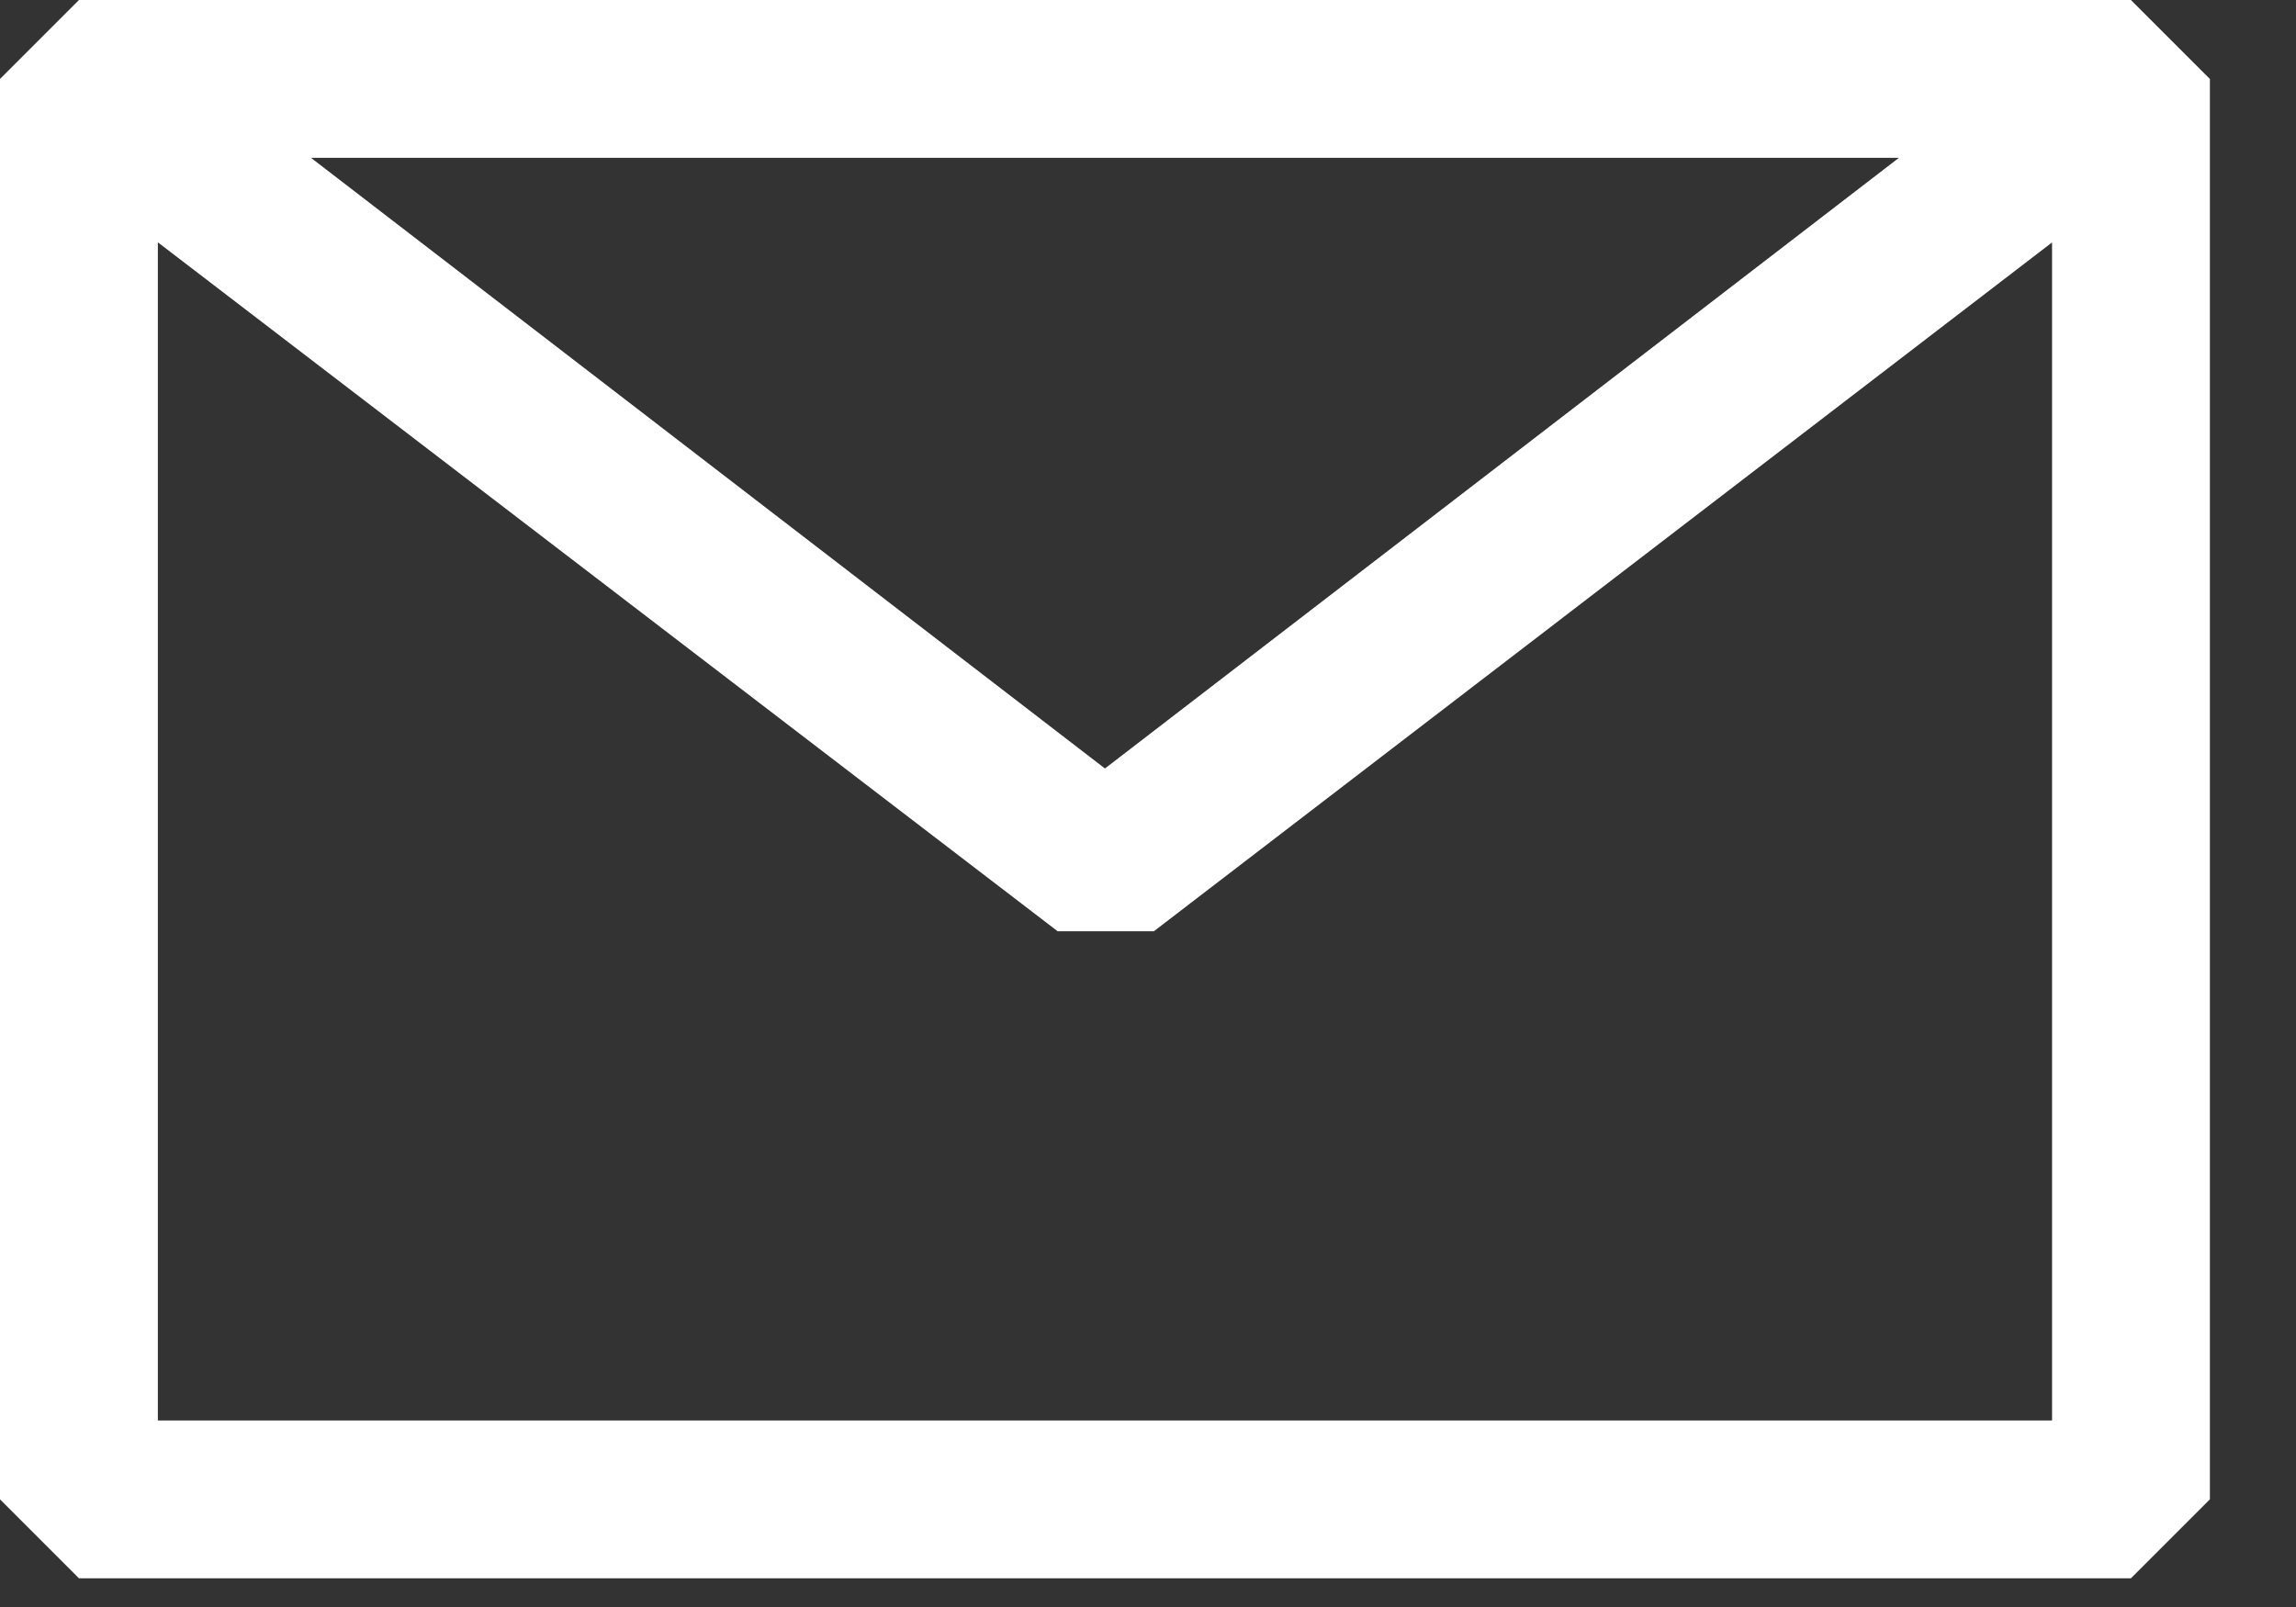 <svg width="20" height="14" viewBox="0 0 20 14" fill="none" xmlns="http://www.w3.org/2000/svg">
<rect x="0" y="0" width="20" height="14" fill="#333333" stroke="none"/>
<path fill-rule="evenodd" clip-rule="evenodd" d="M0 0.688L0.688 0H18.562L19.25 0.688V13.062L18.562 13.75H0.688L0 13.062V0.688ZM1.375 2.111V12.375H17.875V2.112L10.051 8.113H9.213L1.375 2.111ZM16.541 1.375H2.709L9.625 6.695L16.541 1.375Z" fill="white"/>
</svg>
